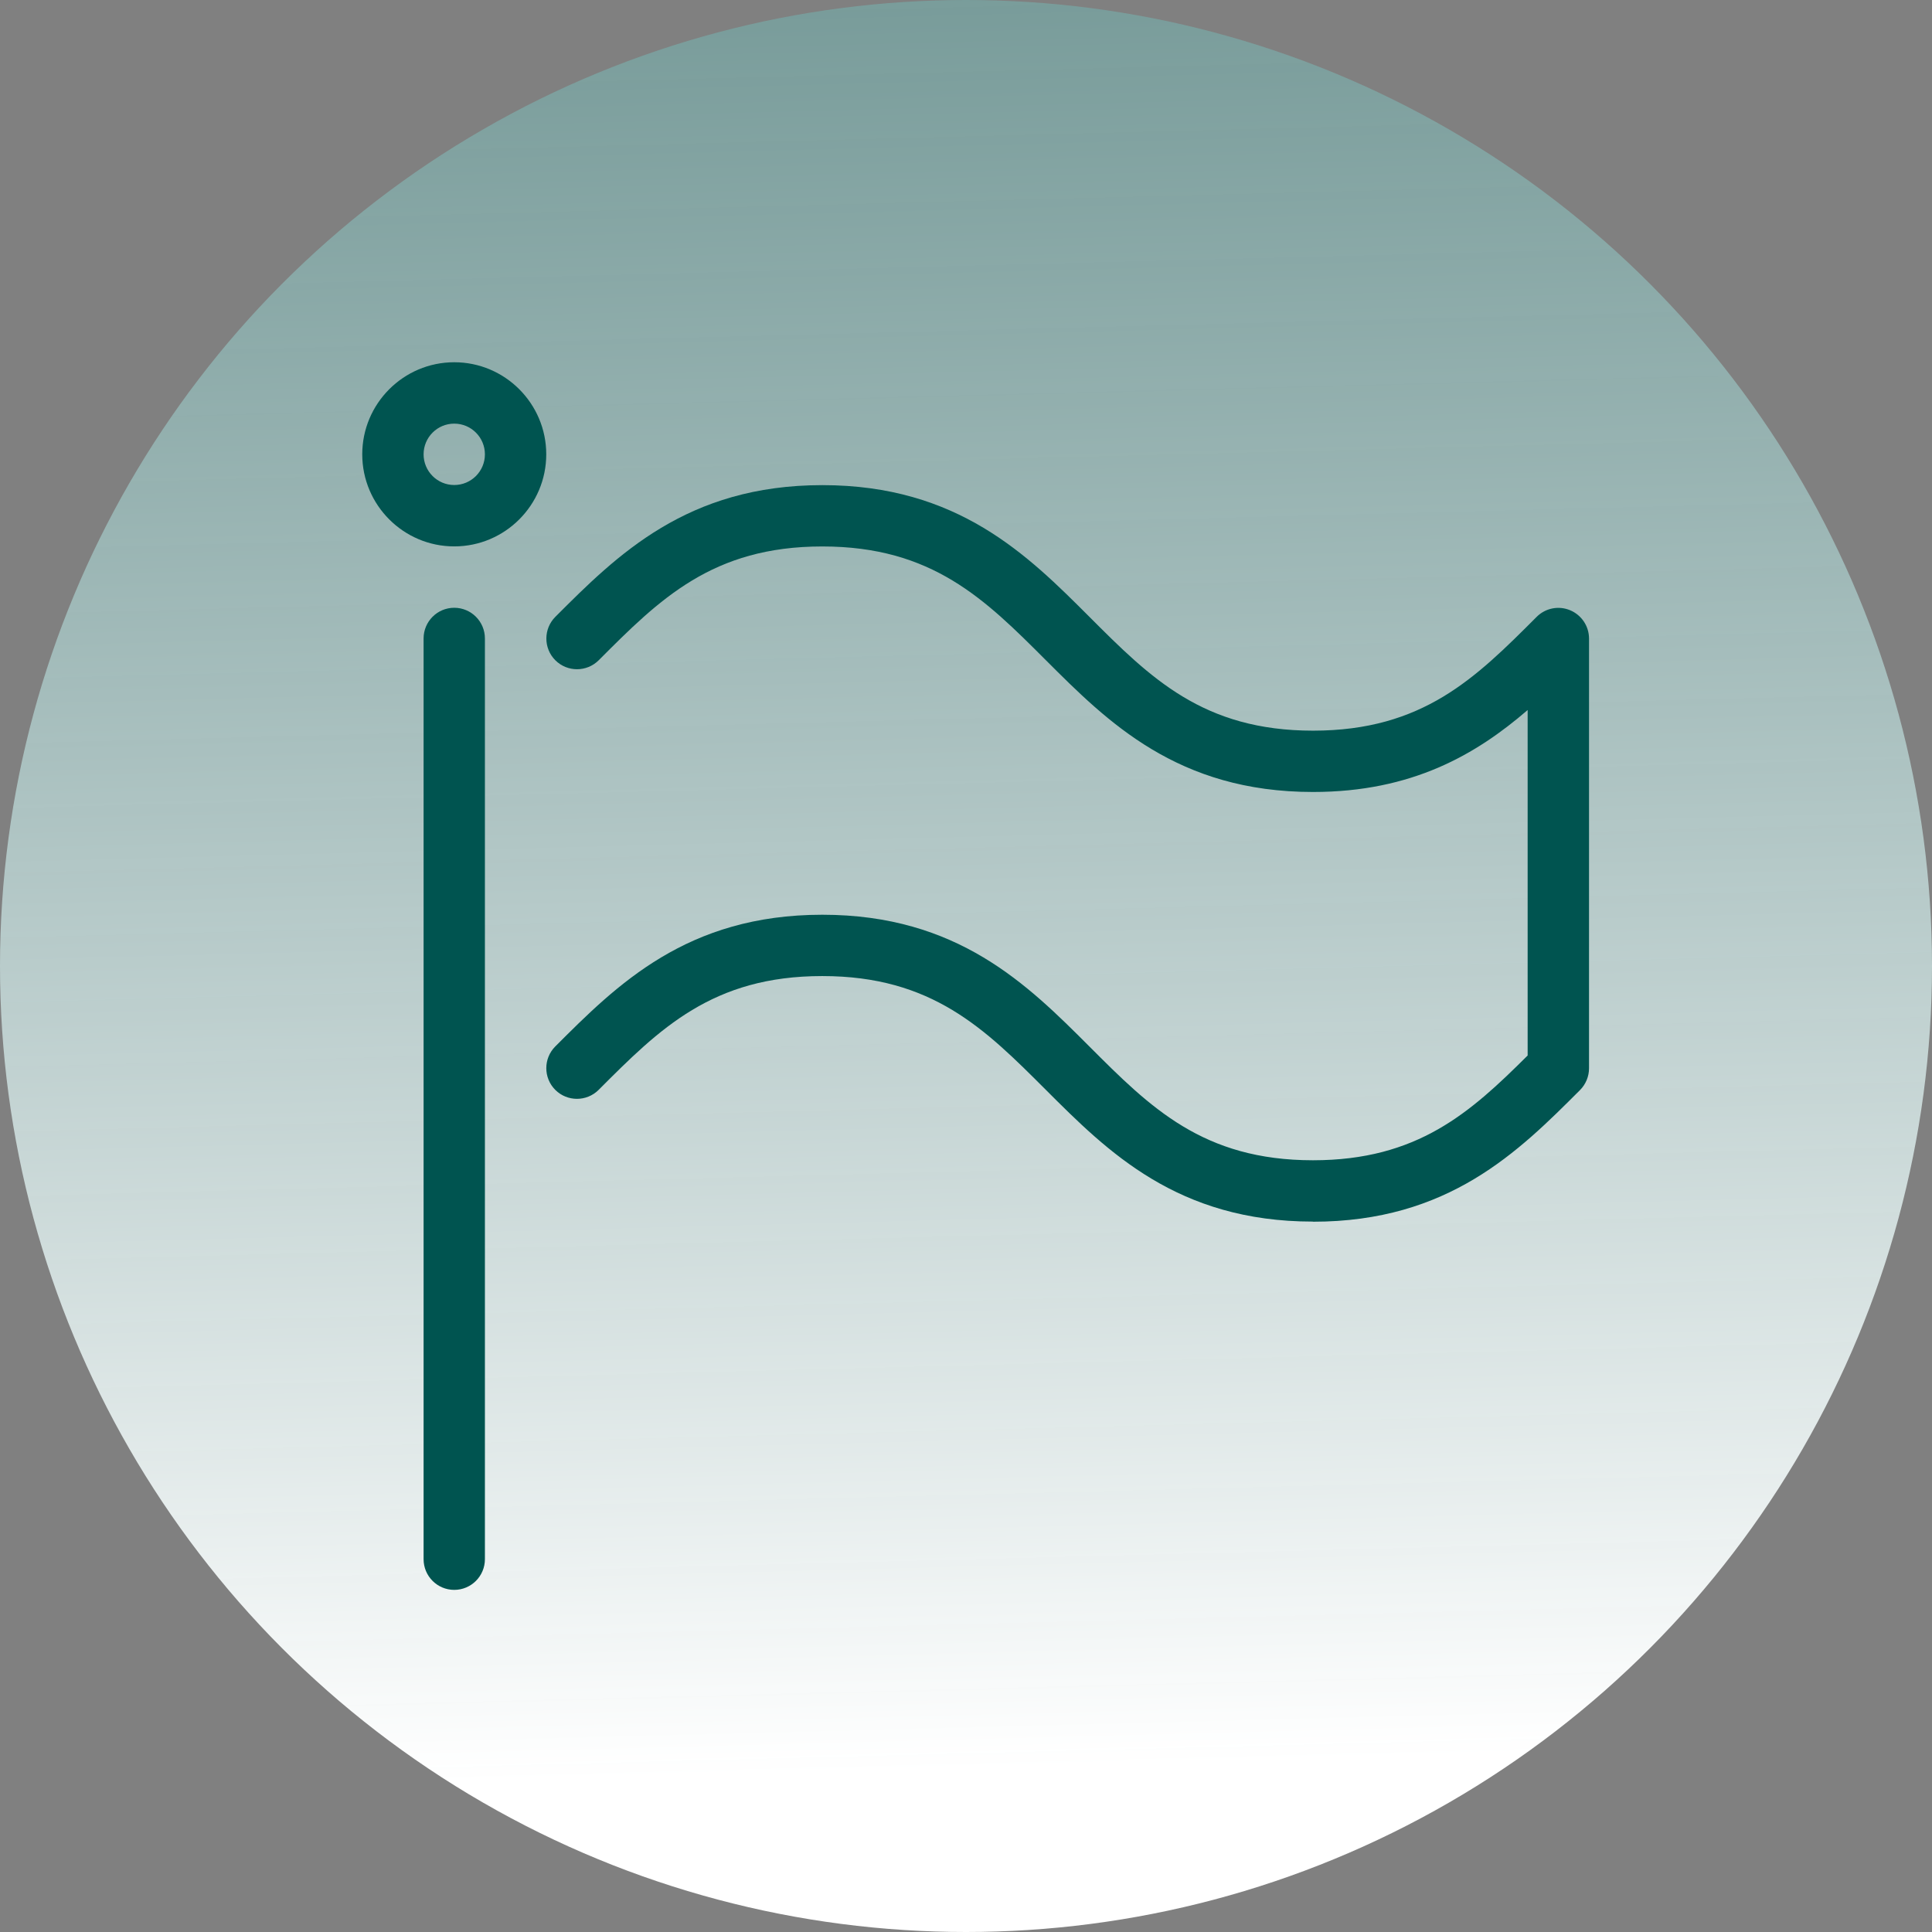 <?xml version="1.0" encoding="UTF-8"?>
<svg width="96px" height="96px" viewBox="0 0 96 96" version="1.1" xmlns="http://www.w3.org/2000/svg" xmlns:xlink="http://www.w3.org/1999/xlink">
    <rect x="0" y="0" width="96" height="96" fill="#808080" stroke="none"/>
    <!-- Generator: Sketch 53 (72520) - https://sketchapp.com -->
    <title>Group 14</title>
    <desc>Created with Sketch.</desc>
    <defs>
        <linearGradient x1="56.233%" y1="160.569%" x2="50%" y2="-78.94%" id="linearGradient-1">
            <stop stop-color="#FFFFFF" offset="0%"></stop>
            <stop stop-color="#FFFFFF" offset="28.988%"></stop>
            <stop stop-color="#005450" stop-opacity="0.598" offset="100%"></stop>
        </linearGradient>
    </defs>
    <g id="Page-1" stroke="none" stroke-width="1" fill="none" fill-rule="evenodd">
        <g id="Artboard" transform="translate(-2725, -1542)">
            <g id="Group-5-Copy" transform="translate(2289, 241)">
                <g id="Group-9" transform="translate(187, 1301)">
                    <g id="Group-14" transform="translate(249, 0)">
                        <circle id="Oval" fill="url(#linearGradient-1)" cx="48" cy="48" r="48"></circle>
                        <g id="0146-flag2" transform="translate(18, 18)" fill="#005450" fill-rule="nonzero">
                            <path d="M4.571,61 C3.73,61 3.048,60.317 3.048,59.475 L3.048,13.725 C3.048,12.883 3.73,12.2 4.571,12.2 C5.413,12.2 6.095,12.883 6.095,13.725 L6.095,59.475 C6.095,60.317 5.413,61 4.571,61 Z" id="Path"></path>
                            <path d="M47.238,42.7 C40.512,42.7 37.038,39.223 33.969,36.155 C30.936,33.12 28.318,30.5 22.857,30.5 C17.396,30.5 14.775,33.12 11.746,36.155 C11.151,36.749 10.185,36.749 9.591,36.155 C8.997,35.56 8.997,34.593 9.591,33.998 C12.657,30.93 16.131,27.453 22.86,27.453 C29.589,27.453 33.061,30.93 36.13,33.998 C39.162,37.033 41.78,39.653 47.241,39.653 C52.434,39.653 55.058,37.286 57.908,34.447 L57.908,17.281 C55.351,19.486 52.169,21.353 47.241,21.353 C40.515,21.353 37.041,17.876 33.972,14.808 C30.939,11.773 28.322,9.153 22.86,9.153 C17.399,9.153 14.778,11.773 11.749,14.808 C11.154,15.402 10.188,15.402 9.594,14.808 C9,14.213 9,13.246 9.594,12.651 C12.66,9.583 16.134,6.106 22.863,6.106 C29.592,6.106 33.064,9.583 36.133,12.651 C39.165,15.686 41.783,18.306 47.244,18.306 C52.706,18.306 55.326,15.686 58.356,12.651 C58.792,12.215 59.447,12.084 60.017,12.322 C60.587,12.56 60.958,13.115 60.958,13.731 L60.958,35.081 C60.958,35.487 60.797,35.874 60.514,36.161 C57.448,39.229 53.973,42.706 47.244,42.706 L47.238,42.7 Z" id="Path"></path>
                            <path d="M4.571,9.15 C2.051,9.15 0,7.097 0,4.575 C0,2.053 2.051,0 4.571,0 C7.092,0 9.143,2.053 9.143,4.575 C9.143,7.097 7.092,9.15 4.571,9.15 Z M4.571,3.05 C3.73,3.05 3.048,3.733 3.048,4.575 C3.048,5.417 3.73,6.1 4.571,6.1 C5.413,6.1 6.095,5.417 6.095,4.575 C6.095,3.733 5.413,3.05 4.571,3.05 Z" id="Shape"></path>
                        </g>
                    </g>
                </g>
            </g>
        </g>
    </g>
</svg>